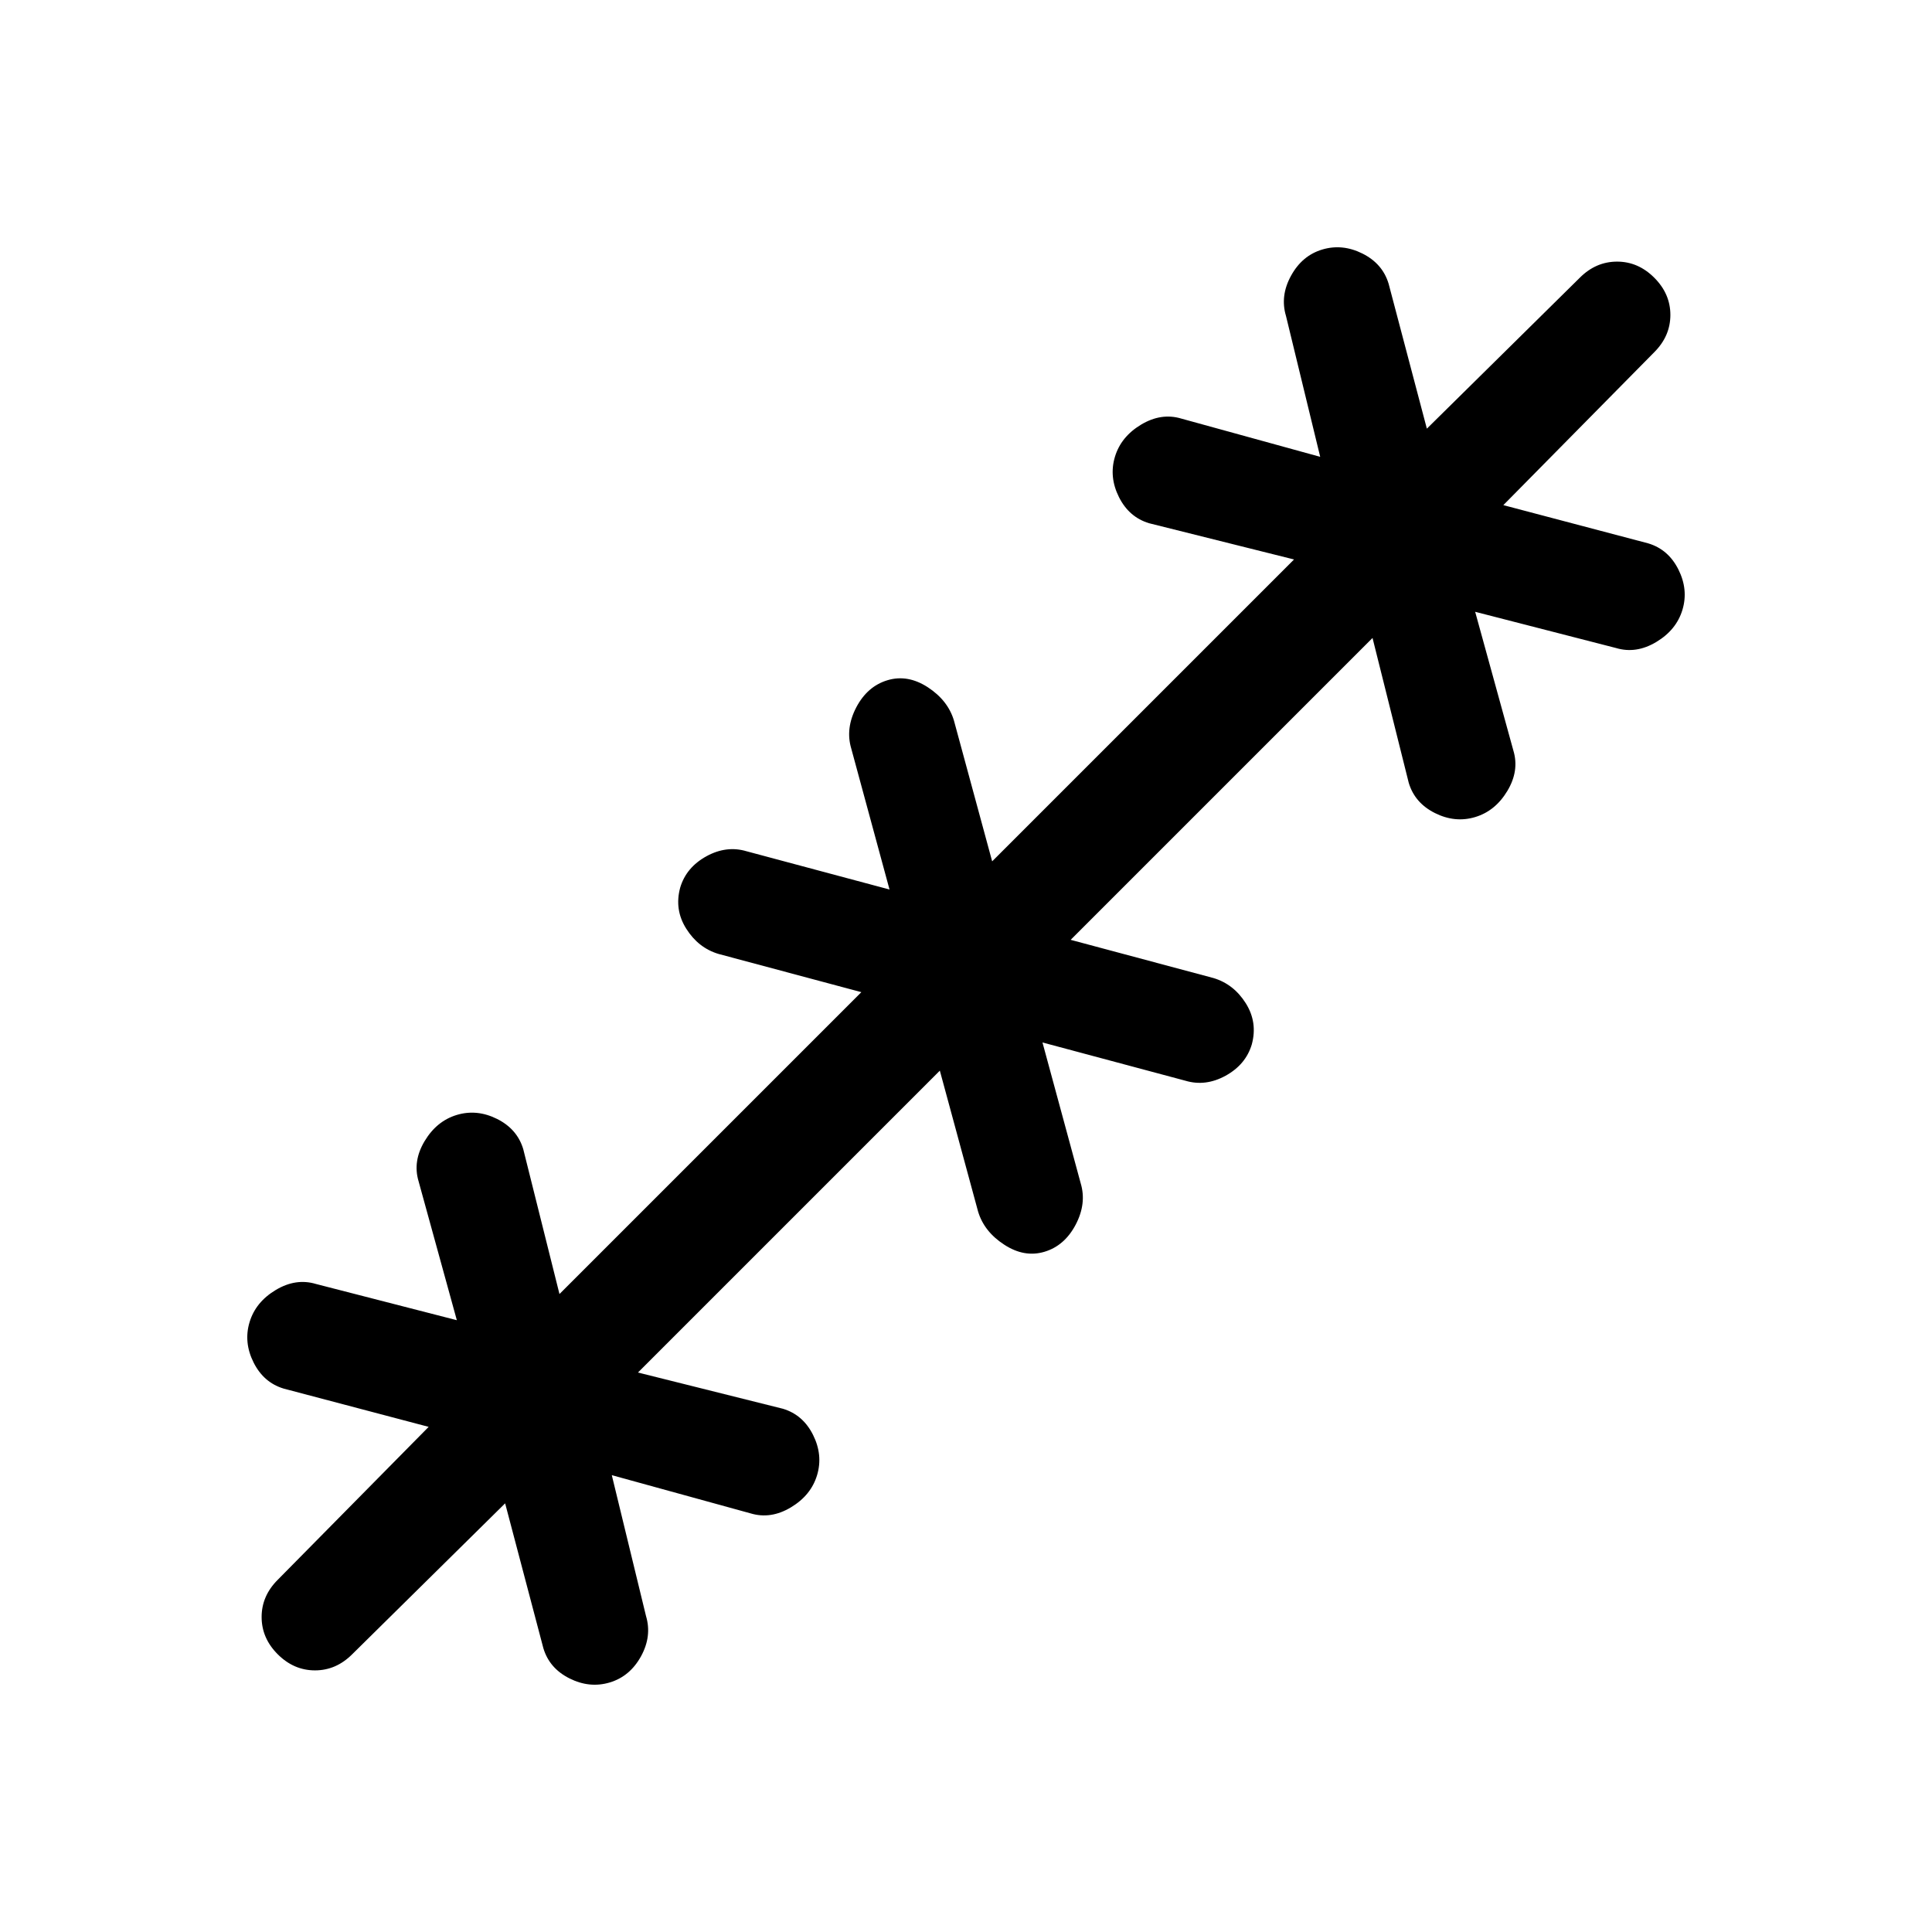 <svg xmlns="http://www.w3.org/2000/svg" height="24" width="24"><path d="m6.275 18.675-1.9 1.875q-.2.2-.462.2-.263 0-.463-.2t-.2-.463q0-.262.2-.462l1.875-1.9-1.8-.475q-.25-.075-.375-.325t-.05-.5q.075-.25.325-.4.25-.15.5-.075l1.75.45-.475-1.725q-.075-.25.075-.5t.4-.325q.25-.075.5.05t.325.375l.45 1.8 3.75-3.75-1.775-.475q-.25-.075-.4-.313-.15-.237-.075-.512.075-.25.325-.388.25-.137.5-.062l1.775.475-.475-1.75q-.075-.25.062-.513.138-.262.388-.337.25-.075.5.087.25.163.325.413l.475 1.75 3.75-3.75-1.8-.45q-.25-.075-.375-.325t-.05-.5q.075-.25.325-.4.25-.15.5-.075l1.725.475-.425-1.75q-.075-.25.063-.5.137-.25.387-.325.25-.075.5.05t.325.375l.475 1.8 1.9-1.875q.2-.2.463-.2.262 0 .462.2t.2.462q0 .263-.2.463l-1.875 1.9 1.8.475q.25.075.375.325t.05.5q-.075.25-.325.4-.25.15-.5.075l-1.75-.45.475 1.725q.075.25-.075.5t-.4.325q-.25.075-.5-.05t-.325-.375l-.45-1.8-3.75 3.75 1.775.475q.25.075.4.312.15.238.075.513-.075.25-.325.388-.25.137-.5.062l-1.775-.475.475 1.75q.075.25-.062.512-.138.263-.388.338-.25.075-.5-.088-.25-.162-.325-.412l-.475-1.75-3.75 3.75 1.8.45q.25.075.375.325t.05.5q-.075.25-.325.4-.25.15-.5.075L7.6 18.325l.425 1.75q.075.25-.062.5-.138.25-.388.325-.25.075-.5-.05t-.325-.375Z"/></svg>